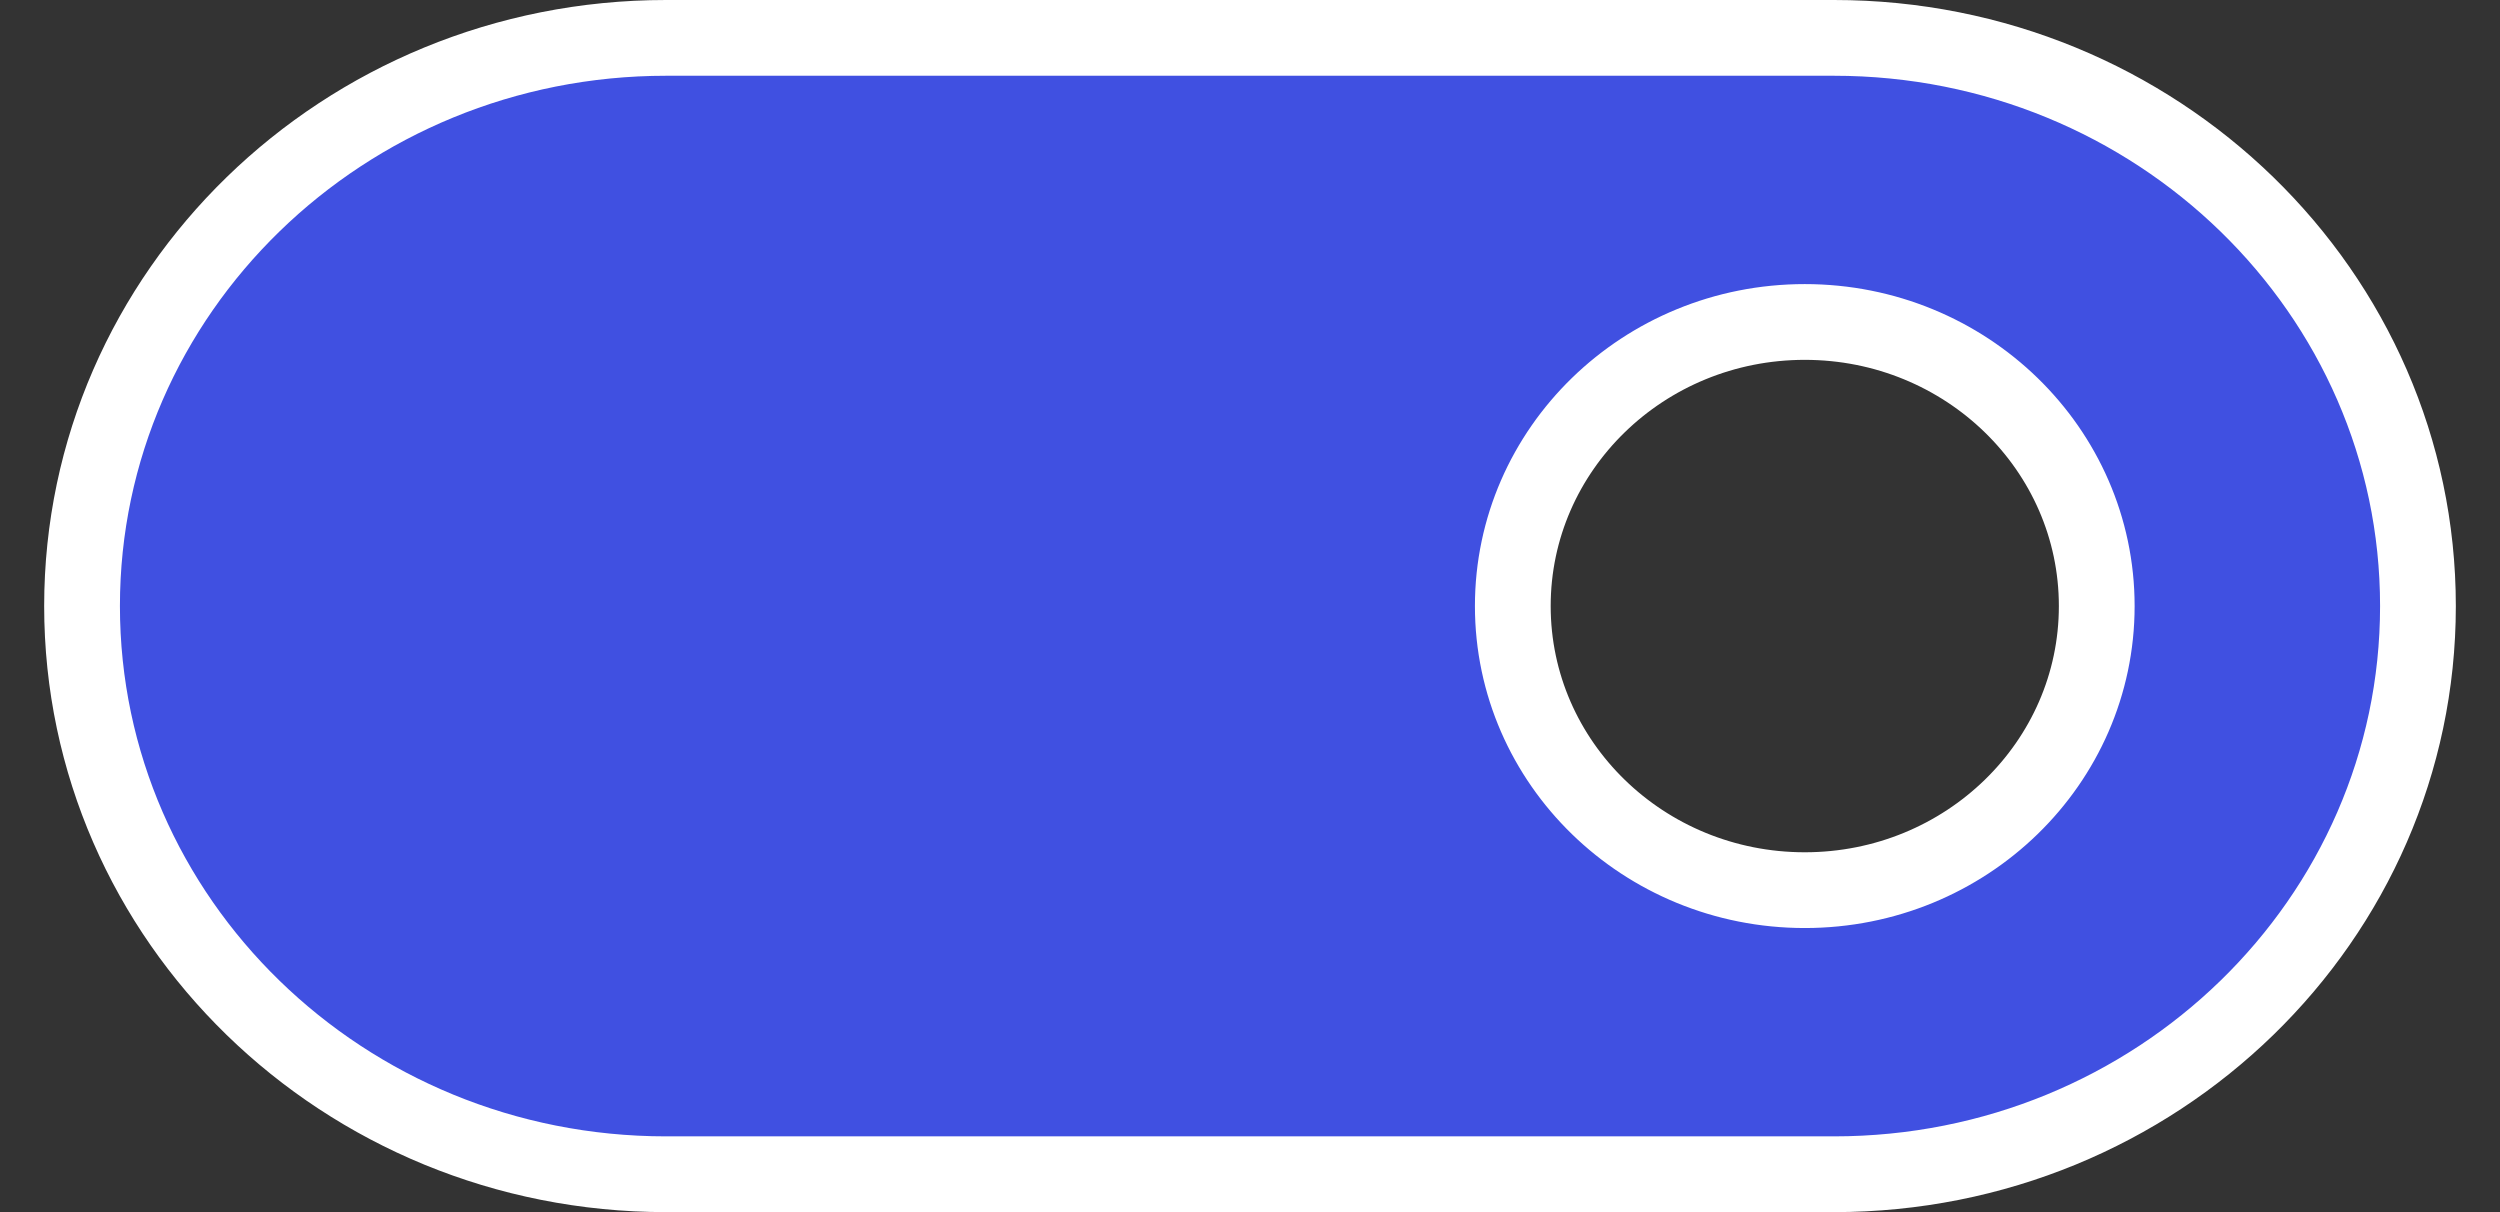 <?xml version="1.0" encoding="UTF-8" standalone="no"?><svg width='33' height='16' viewBox='0 0 33 16' fill='none' xmlns='http://www.w3.org/2000/svg'>
<rect x="0" y="0" width="33" height="16" fill="#333333" stroke="none"/>
<path d='M8.792 0.5C4.534 0.5 1.083 3.858 1.083 8C1.083 12.142 4.534 15.5 8.792 15.5H24.208C28.465 15.5 31.917 12.142 31.917 8C31.917 3.858 28.465 0.5 24.208 0.5H8.792ZM23.823 11.75C21.694 11.75 19.969 10.071 19.969 8C19.969 5.929 21.694 4.25 23.823 4.25C25.951 4.25 27.677 5.929 27.677 8C27.677 10.071 25.951 11.75 23.823 11.75Z' fill='#4050E1' stroke='white'/>
</svg>
